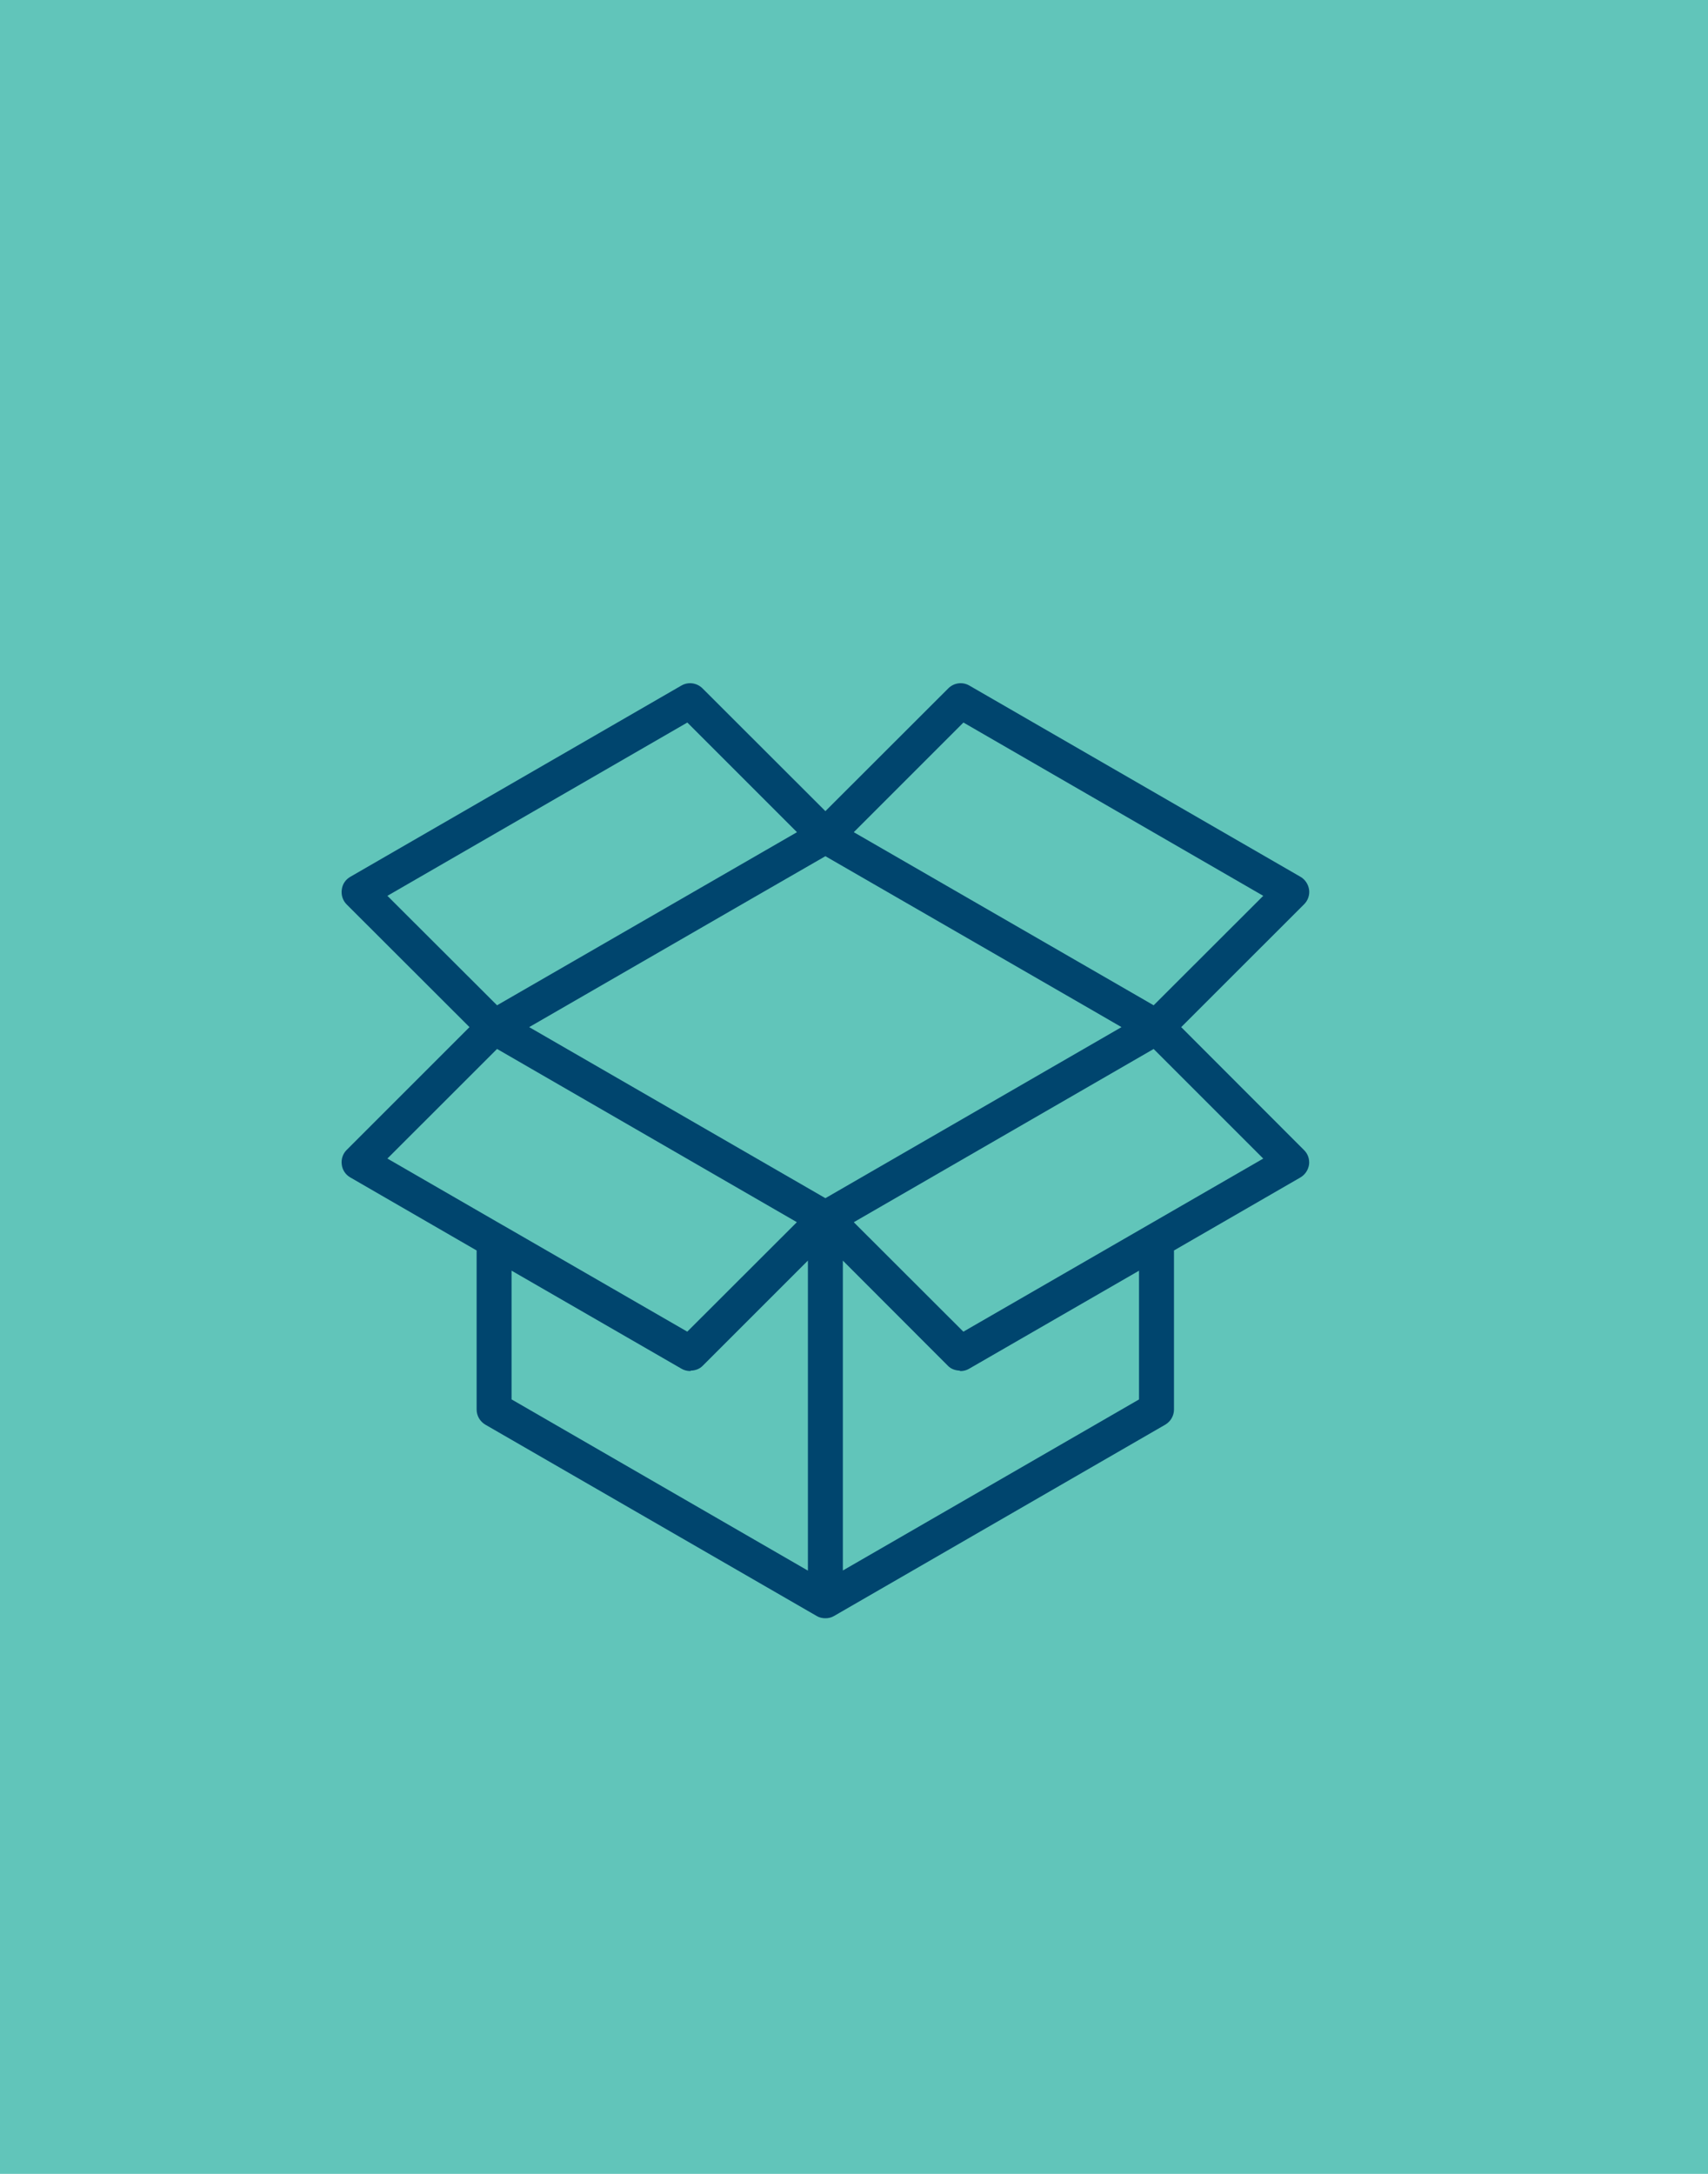 <?xml version="1.0" encoding="UTF-8" standalone="no"?>
<svg xmlns="http://www.w3.org/2000/svg" xmlns:xlink="http://www.w3.org/1999/xlink" width="55px" height="70px" version="1.1" viewBox="0 0 55 70">
<!--Generator: Sketch 3.7.1 (28215) - http://www.bohemiancoding.com/sketch-->
    <title>
        Group 8 Copy 2
    </title>
    <desc>
        Created with Sketch.
    </desc>
    <defs/>
    <g id="Perldoc" fill="none" fill-rule="evenodd" stroke="none" stroke-width="1">
        <g id="Home" transform="translate(-1117, -546)">
            <g id="docs" transform="translate(890, 546)">
                <g id="Group-8-Copy-2" transform="translate(227, 0)">
                    <rect id="Rectangle-14" width="55" height="70" x="0" y="0" fill="#61C5BA"/>
                    <path id="Box-open-2" fill="#00456E" d="M38.036,33.074 L41.991,29.121 C42.118,28.998 42.177,28.822 42.155,28.652 C42.13,28.474 42.028,28.322 41.878,28.234 L31.212,22.074 C30.991,21.947 30.714,21.986 30.534,22.168 L26.579,26.119 L22.624,22.168 C22.442,21.986 22.165,21.947 21.944,22.074 L11.28,28.234 C11.126,28.322 11.024,28.474 11.005,28.652 C10.982,28.822 11.038,28.998 11.161,29.121 L15.118,33.074 L11.161,37.031 C11.038,37.154 10.981,37.33 11.005,37.5 C11.025,37.672 11.126,37.826 11.28,37.914 L15.348,40.266 L15.348,45.387 C15.348,45.59 15.457,45.774 15.629,45.875 L26.297,52.035 C26.383,52.088 26.481,52.109 26.578,52.109 C26.674,52.109 26.771,52.088 26.859,52.035 L37.523,45.875 C37.695,45.773 37.804,45.59 37.804,45.387 L37.804,40.266 L41.876,37.914 C42.026,37.826 42.128,37.672 42.153,37.5 C42.174,37.324 42.116,37.154 41.989,37.031 L38.036,33.074 L38.036,33.074 Z M36.114,33.074 L26.579,38.582 L17.04,33.074 L24.192,28.945 L26.579,27.57 L35.204,32.547 L36.114,33.074 L36.114,33.074 Z M31.024,23.266 L40.678,28.846 L37.149,32.371 L36.571,32.037 L27.493,26.797 L31.024,23.266 L31.024,23.266 Z M22.133,23.266 L25.664,26.797 L16.006,32.371 L12.475,28.846 L22.133,23.266 L22.133,23.266 Z M16.006,33.777 L25.66,39.355 L22.131,42.88 L16.192,39.452 L16.19,39.452 L12.475,37.306 L16.006,33.777 L16.006,33.777 Z M16.473,40.916 L21.942,44.072 C22.03,44.125 22.128,44.148 22.223,44.148 C22.235,44.148 22.243,44.134 22.256,44.134 C22.387,44.13 22.52,44.085 22.621,43.986 L26.016,40.591 L26.016,50.575 L16.473,45.061 L16.473,40.916 L16.473,40.916 Z M36.678,45.063 L27.141,50.571 L27.141,40.592 L30.532,43.987 C30.632,44.087 30.761,44.126 30.895,44.135 C30.907,44.135 30.918,44.149 30.928,44.149 C31.026,44.149 31.121,44.126 31.209,44.073 L36.678,40.917 L36.678,45.063 L36.678,45.063 Z M31.022,42.881 L27.493,39.356 L37.149,33.778 L40.678,37.307 L31.022,42.881 L31.022,42.881 Z"/>
                </g>
            </g>
        </g>
    </g>
</svg>

